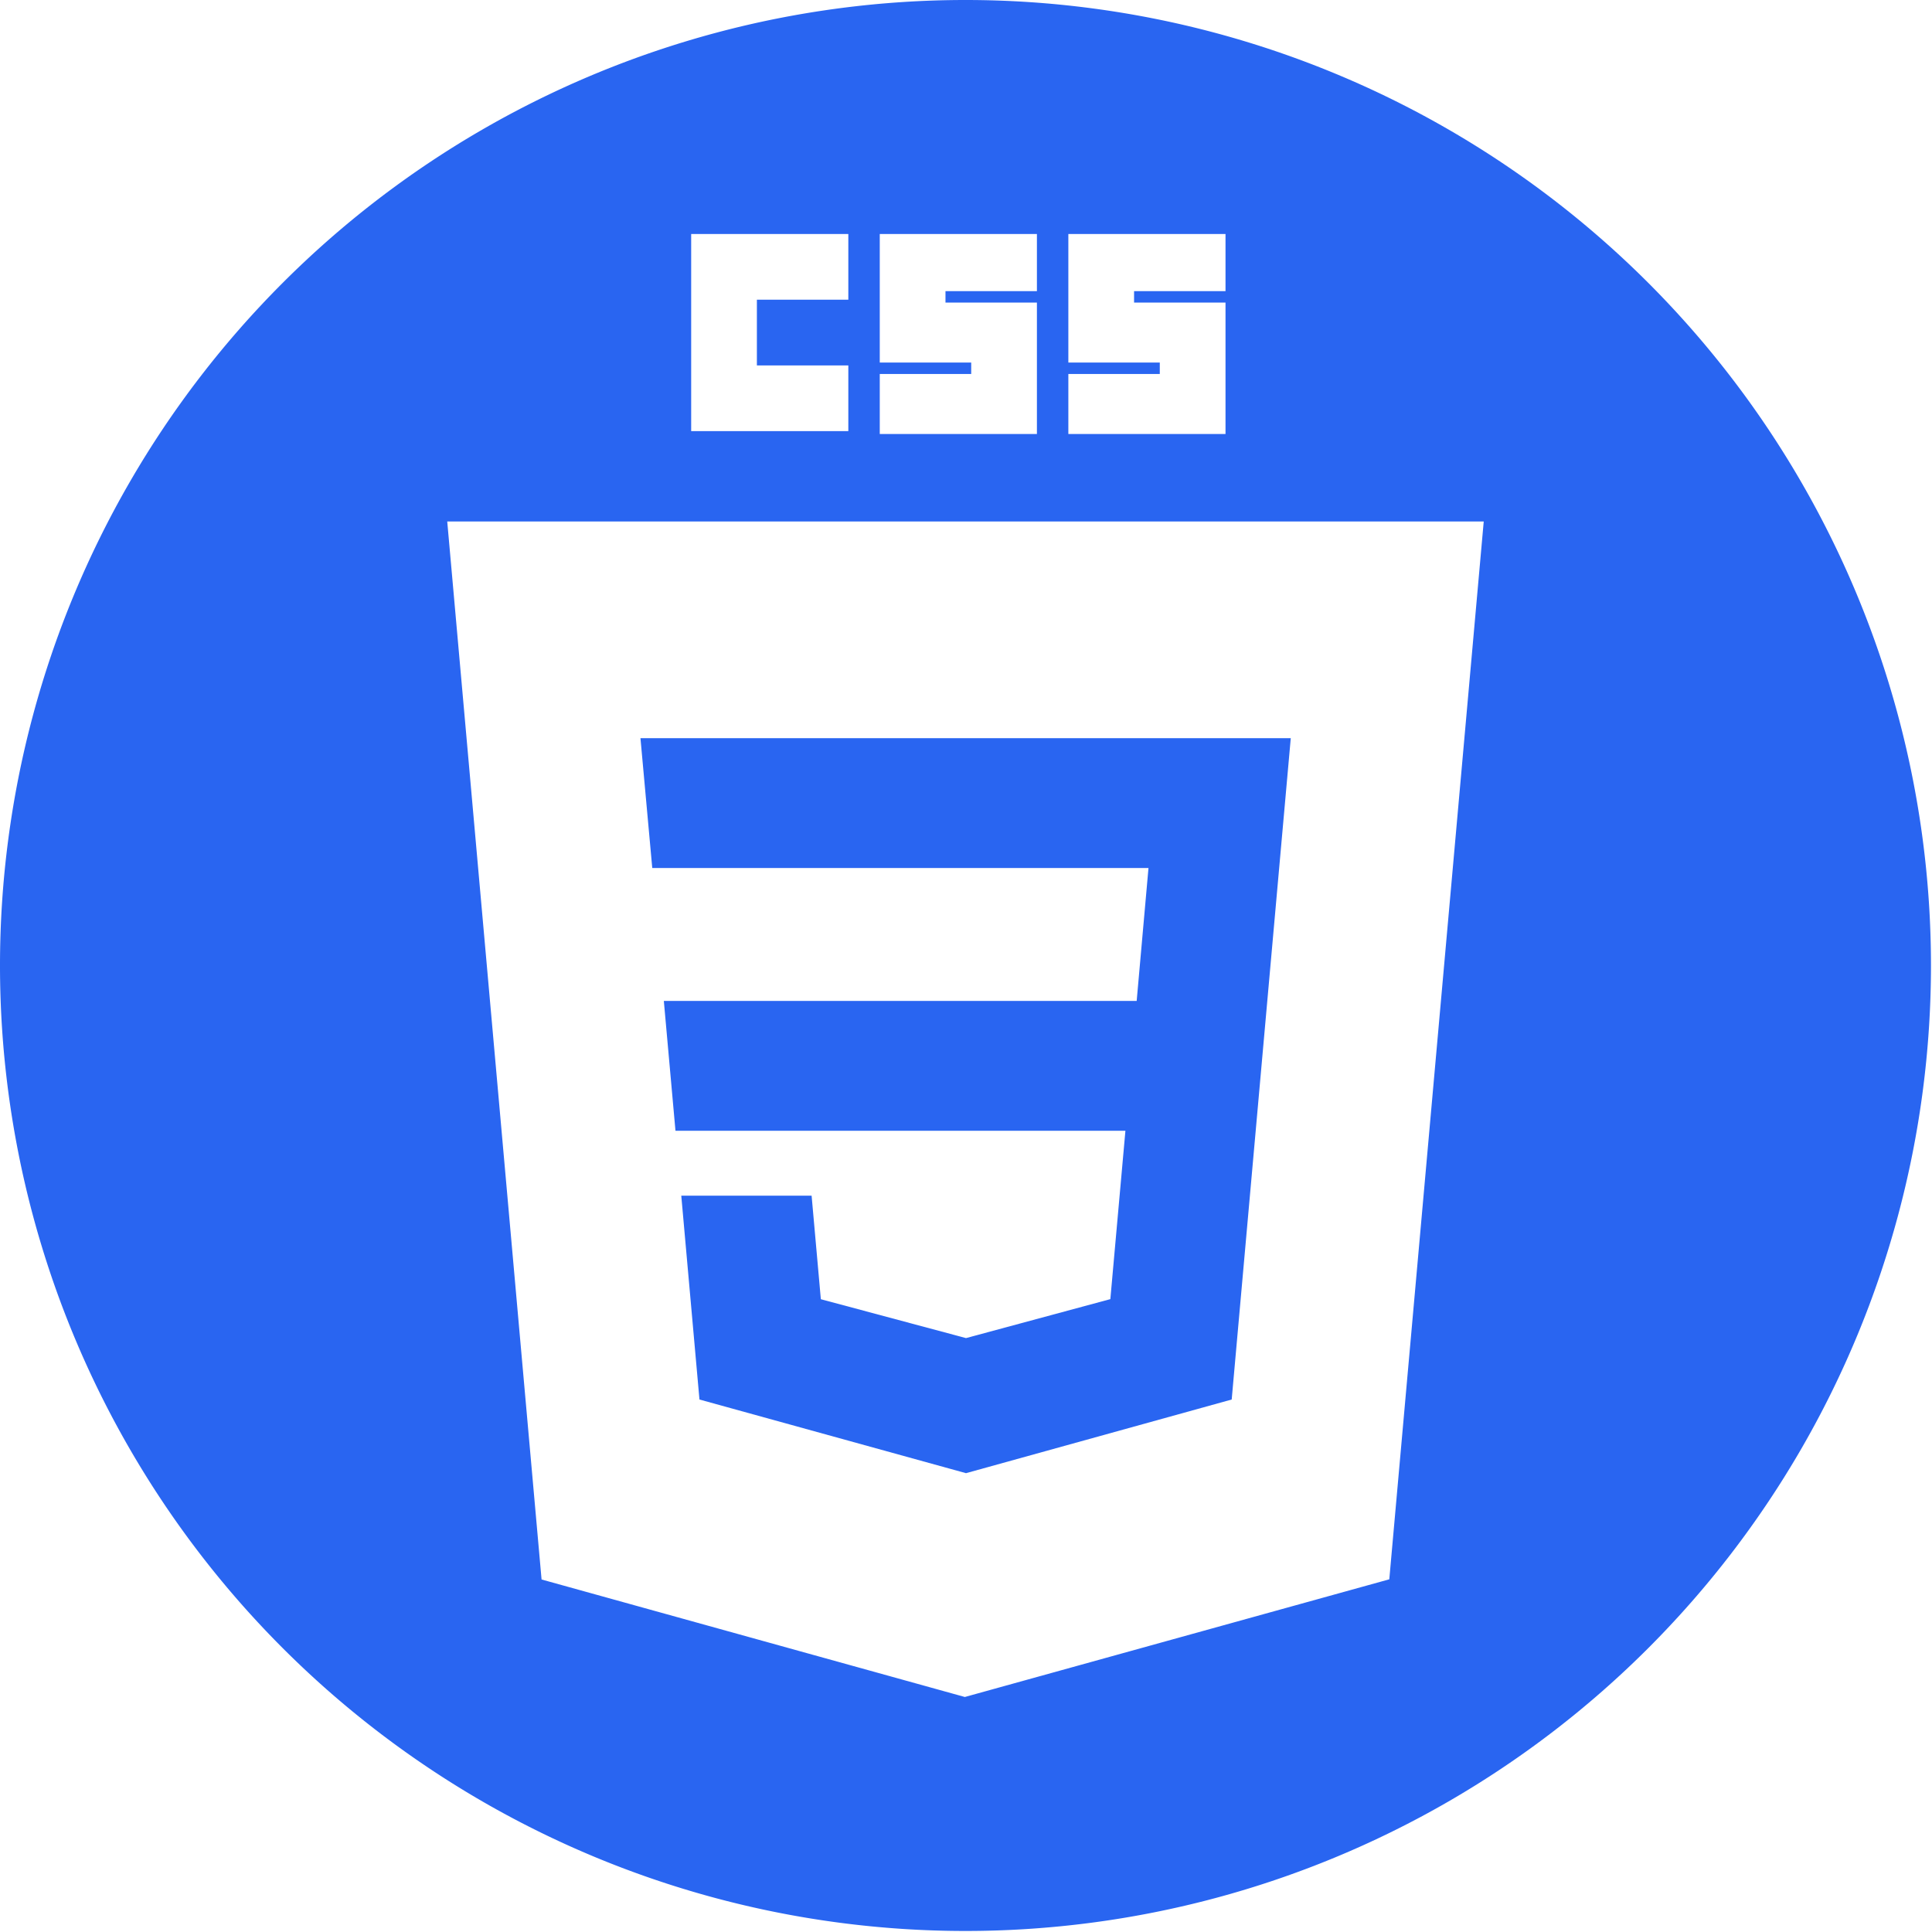 <?xml version="1.0" encoding="UTF-8" standalone="no"?>
<!-- Created with Inkscape (http://www.inkscape.org/) -->

<svg
   xmlns:dc="http://purl.org/dc/elements/1.1/"
   xmlns:cc="http://creativecommons.org/ns#"
   xmlns:rdf="http://www.w3.org/1999/02/22-rdf-syntax-ns#"
   xmlns:svg="http://www.w3.org/2000/svg"
   xmlns="http://www.w3.org/2000/svg"
   xmlns:sodipodi="http://sodipodi.sourceforge.net/DTD/sodipodi-0.dtd"
   xmlns:inkscape="http://www.inkscape.org/namespaces/inkscape"
   width="512"
   height="512"
   viewBox="0 0 480 480"
   id="svg3476"
   version="1.1"
   inkscape:version="0.92.3 (2405546, 2018-03-11)"
   sodipodi:docname="css-logo.svg">
  <defs
     id="defs3478" />
  <sodipodi:namedview
     id="base"
     pagecolor="#ffffff"
     bordercolor="#666666"
     borderopacity="1.0"
     inkscape:pageopacity="0.0"
     inkscape:pageshadow="2"
     inkscape:zoom="0.49497475"
     inkscape:cx="36.671806"
     inkscape:cy="131.73663"
     inkscape:document-units="px"
     inkscape:current-layer="layer3"
     showgrid="false"
     fit-margin-top="0"
     fit-margin-left="0"
     fit-margin-right="0"
     fit-margin-bottom="0"
     inkscape:window-width="1366"
     inkscape:window-height="703"
     inkscape:window-x="0"
     inkscape:window-y="0"
     inkscape:window-maximized="1"
     units="px"
     inkscape:snap-bbox="true"
     inkscape:bbox-paths="true"
     inkscape:bbox-nodes="true"
     inkscape:snap-bbox-edge-midpoints="true"
     inkscape:snap-bbox-midpoints="true"
     inkscape:object-paths="true"
     inkscape:snap-intersection-paths="true"
     inkscape:snap-smooth-nodes="true"
     inkscape:snap-midpoints="true"
     inkscape:snap-object-midpoints="true"
     inkscape:snap-center="true"
     inkscape:snap-text-baseline="true"
     inkscape:snap-page="true" />
  <g
     inkscape:groupmode="layer"
     id="layer3"
     inkscape:label="Calque 1">
    <g
       id="g820">
      <path
         transform="scale(0.937)"
         id="path825"
         d="M 256 0 A 256 256 0 0 0 0 256 A 256 256 0 0 0 256 512 A 256 256 0 0 0 512 256 A 256 256 0 0 0 256 0 z M 183.266 62.041 L 224.936 62.041 L 224.936 79.467 L 200.691 79.467 L 200.691 96.893 L 224.936 96.893 L 224.936 114.318 L 183.266 114.318 L 183.266 62.041 z M 233.27 62.041 L 274.941 62.041 L 274.941 77.193 L 250.697 77.193 L 250.697 80.225 L 274.941 80.225 L 274.941 115.076 L 233.27 115.076 L 233.27 99.166 L 257.516 99.166 L 257.516 96.135 L 233.27 96.135 L 233.27 62.041 z M 283.275 62.041 L 324.947 62.041 L 324.947 77.193 L 300.701 77.193 L 300.701 80.225 L 324.947 80.225 L 324.947 115.076 L 283.275 115.076 L 283.275 99.166 L 307.52 99.166 L 307.52 96.135 L 283.275 96.135 L 283.275 62.041 z M 118.586 138.275 L 393.414 138.275 L 368.375 418.758 L 255.832 449.959 L 143.598 418.803 L 118.586 138.275 z "
         style="display:inline;fill:#2965f1;fill-opacity:1;stroke:none;stroke-width:5;stroke-linecap:round;stroke-linejoin:round;stroke-miterlimit:4;stroke-dasharray:none;stroke-opacity:1;paint-order:stroke fill markers" />
      <path
         inkscape:connector-curvature="0"
         id="path841"
         d="m 159.12,183.393 2.932,32.255 H 285.339 l -2.935,33.03 H 164.928 l 2.891,32.255 h 111.788 l -3.744,41.832 -35.863,9.68 -36.064,-9.659 -2.296,-25.725 H 169.261 l 4.519,50.645 L 240,366.006 306.013,347.705 320.688,183.393 Z"
         style="fill:#2965f1;stroke:none;stroke-width:0.938px;stroke-linecap:butt;stroke-linejoin:miter;stroke-opacity:1;fill-opacity:1" />
    </g>
  </g>
</svg>
